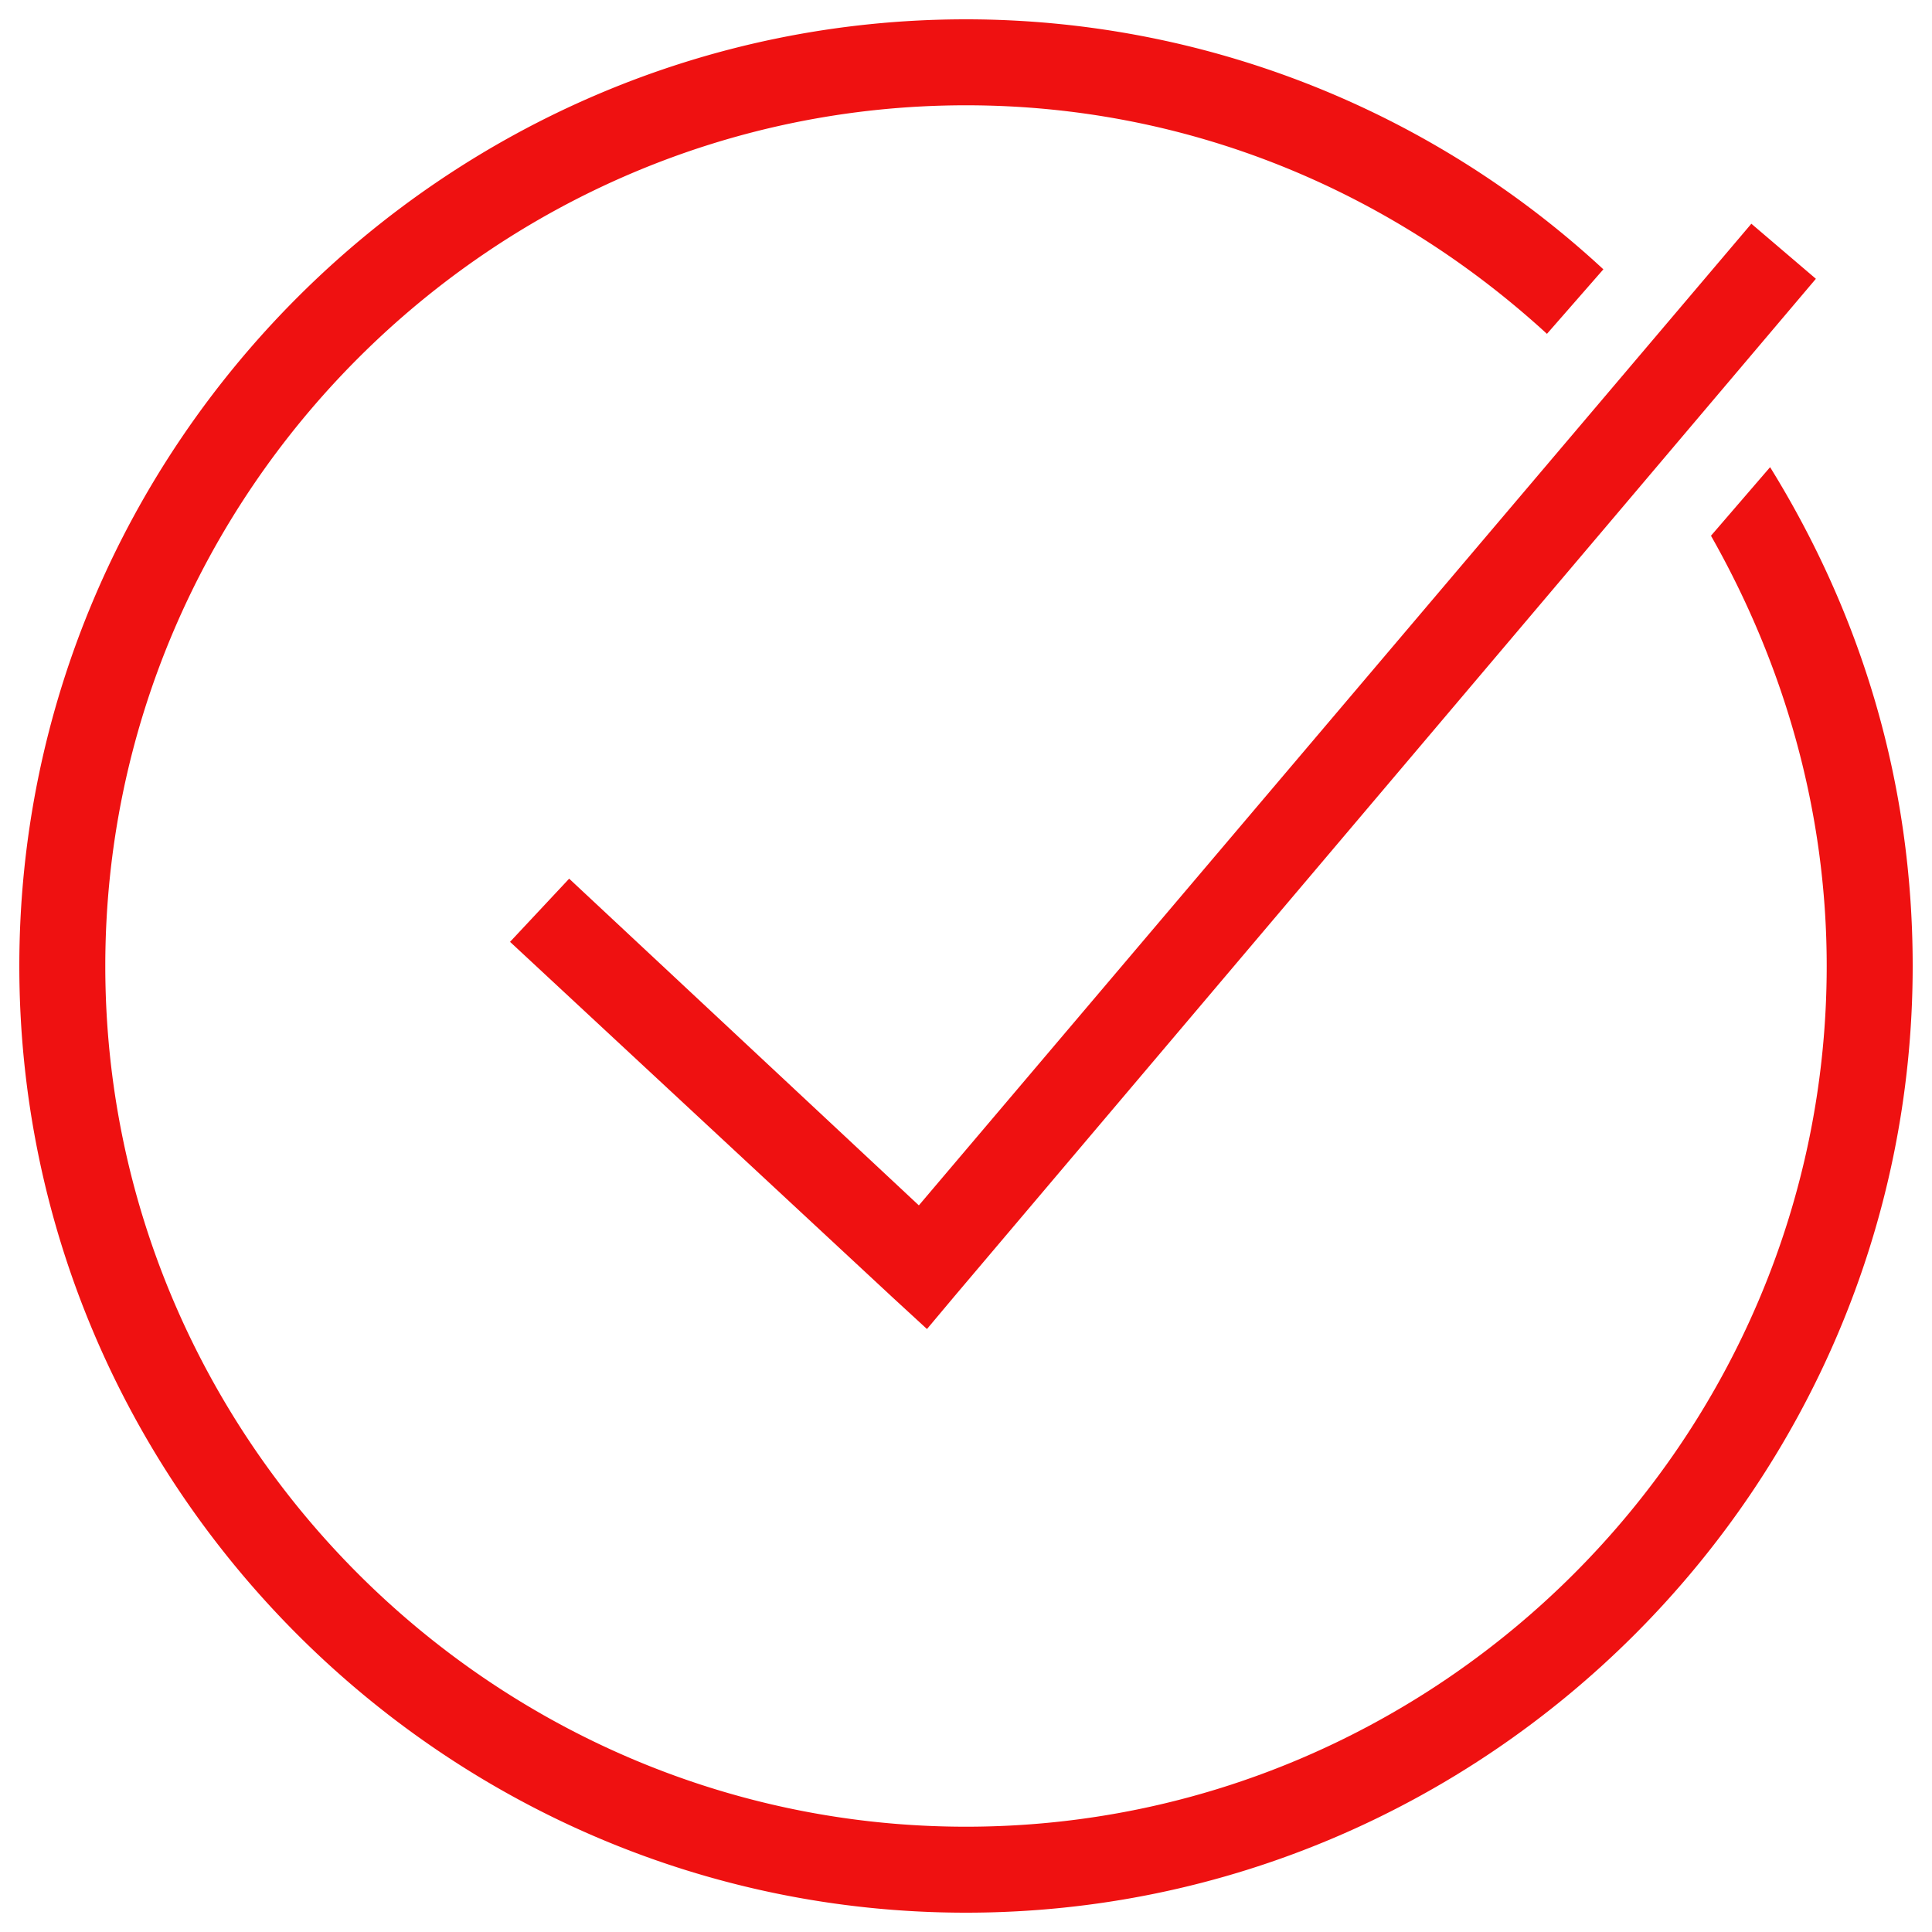 <svg width="30" height="30" fill="none" xmlns="http://www.w3.org/2000/svg"><path d="M15 .3C6.915.3.3 6.915.3 15c0 8.085 6.615 14.7 14.7 14.7 8.085 0 14.7-6.615 14.7-14.7 0-2.874-.81-5.475-2.214-7.746l-.918 1.065c1.137 2.004 1.797 4.275 1.797 6.681 0 7.35-6.015 13.365-13.365 13.365C7.65 28.365 1.635 22.35 1.635 15 1.635 7.65 7.65 1.635 15 1.635c3.474 0 6.615 1.344 9.021 3.549l.876-1.002A14.569 14.569 0 0015 .3zm12.195 3.174L14.268 18.717l-5.43-5.073-.918.981 5.952 5.532.522.48.438-.522L28.197 4.329l-1.002-.855z" fill="#EF1111"/></svg>